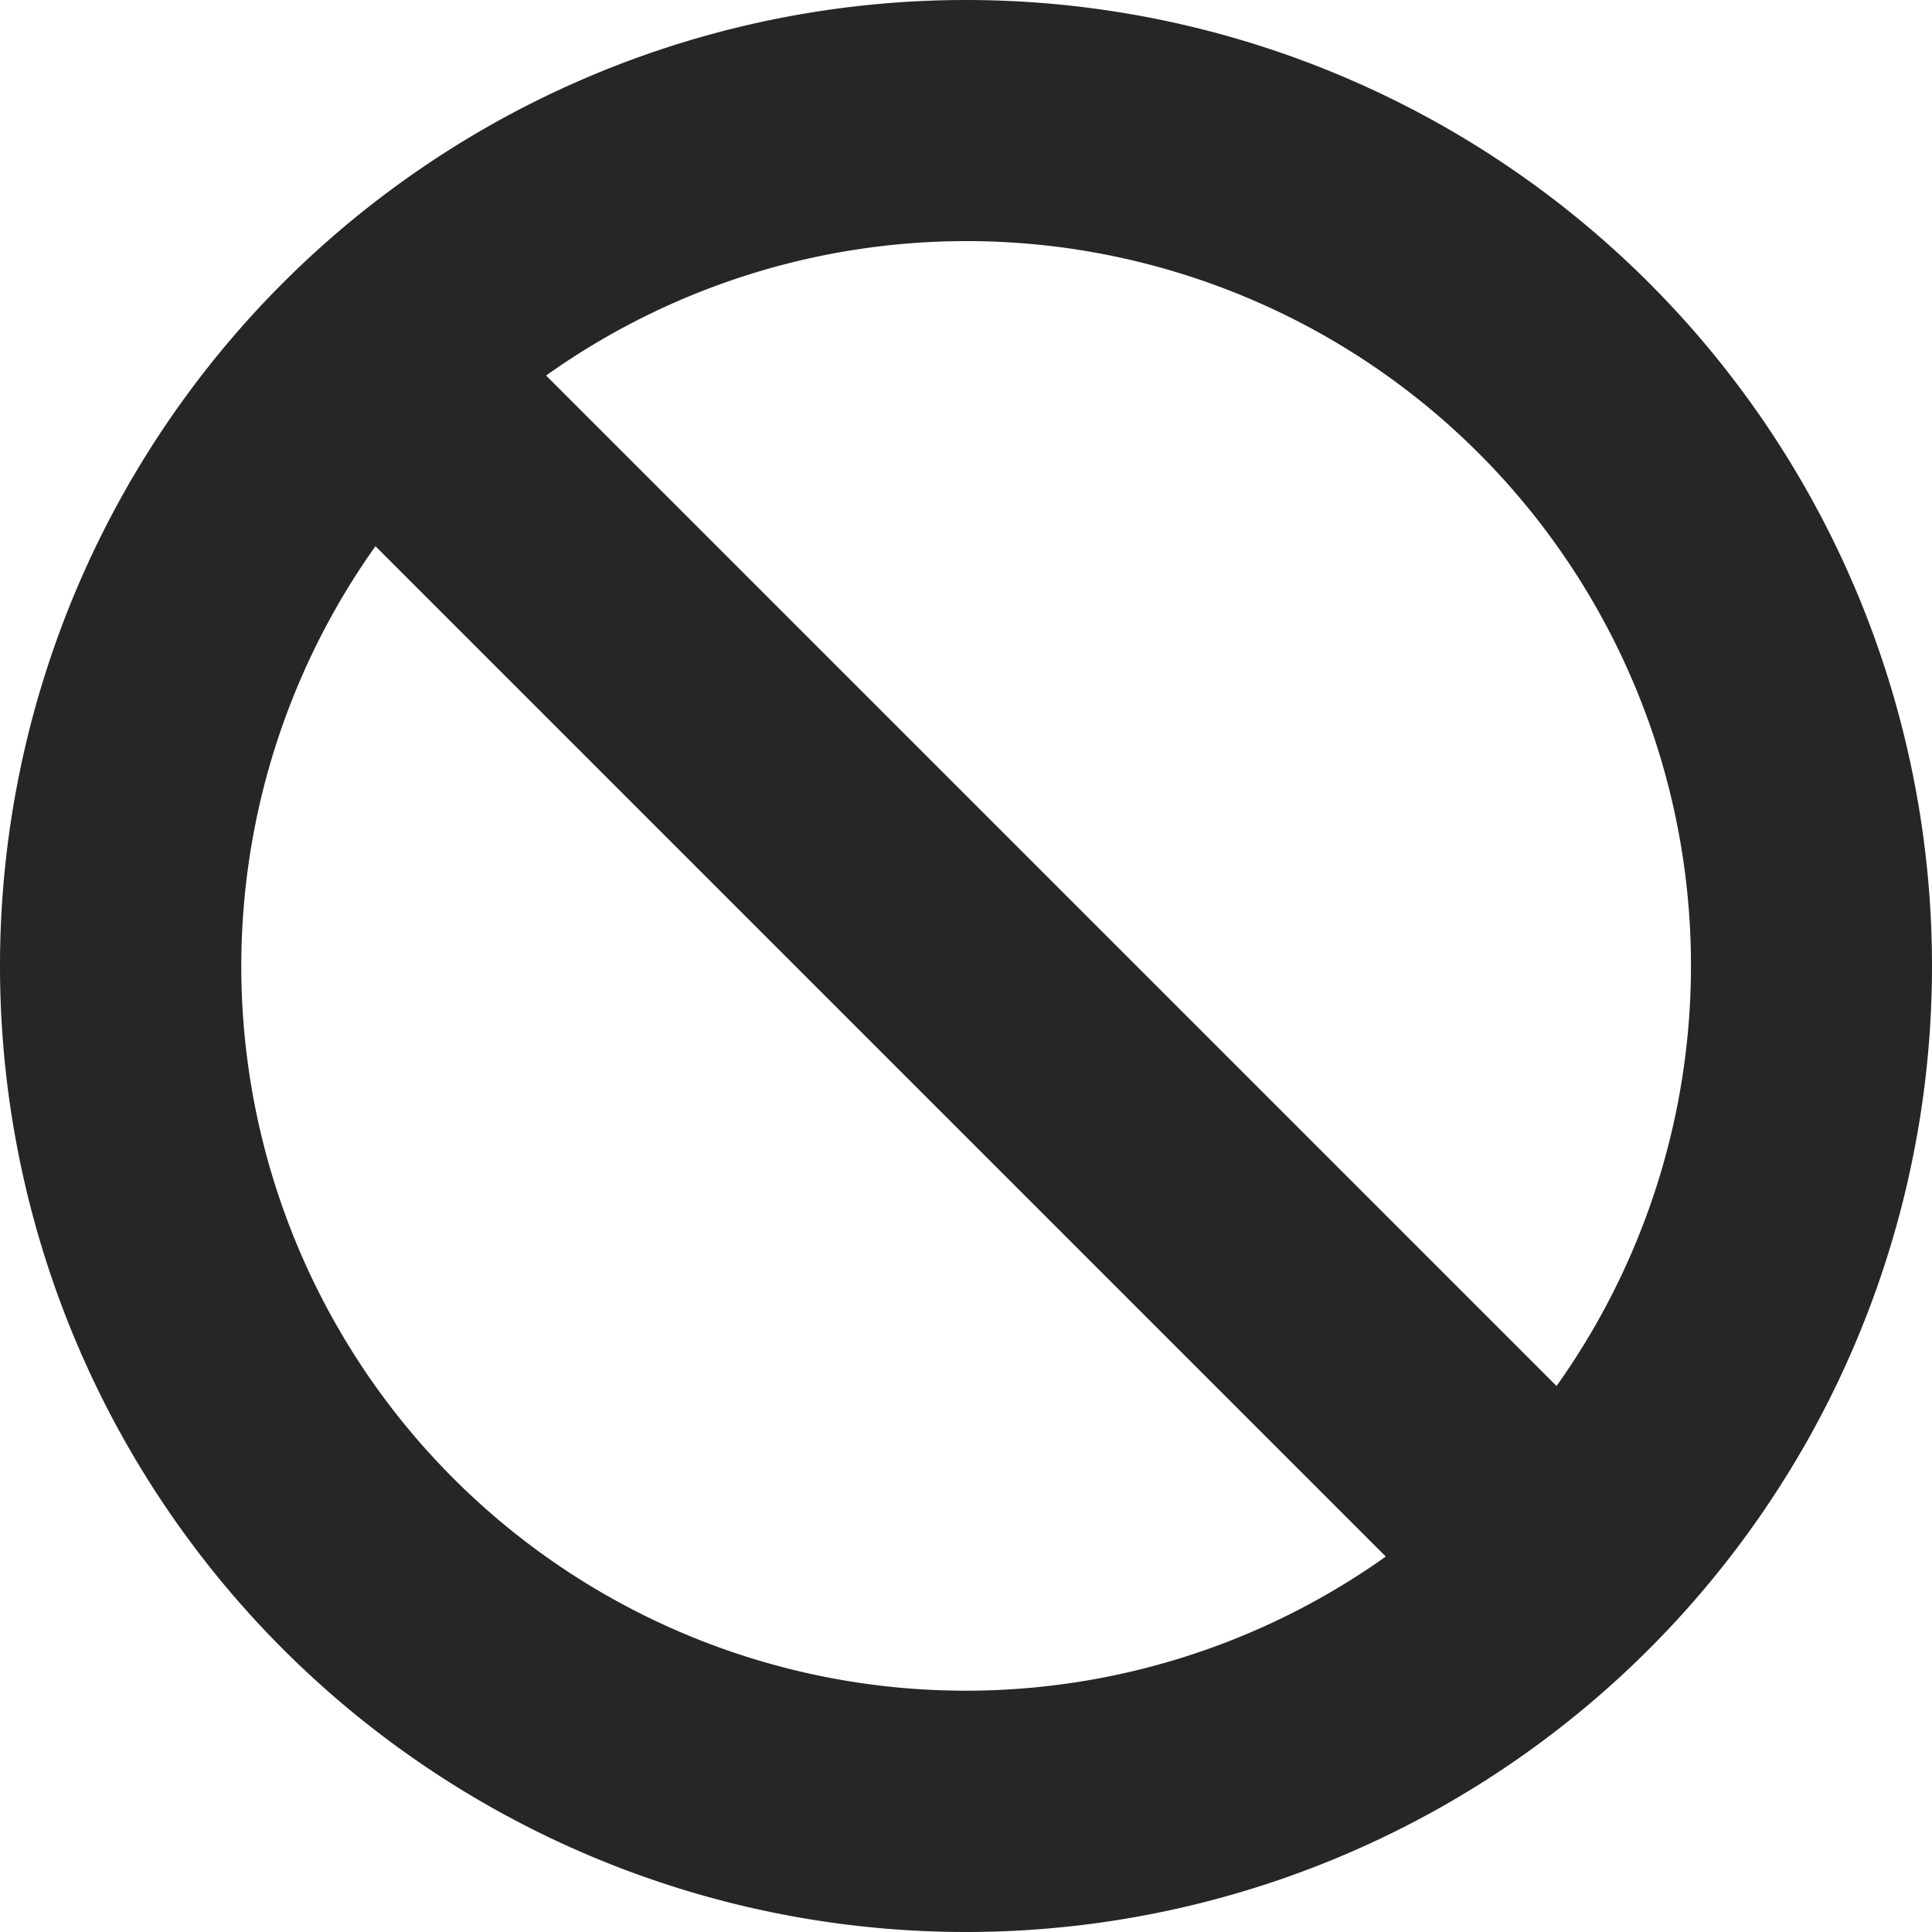 <svg xmlns="http://www.w3.org/2000/svg" viewBox="0 0 1024 1024" version="1.1"><path d="M199 289.5a384 384 0 0 0 535.5 535.5L199 289.5zM289.4 199l535.6 535.6A384 384 0 0 0 289.5 199zM512 1024A512 512 0 1 1 512 0a512 512 0 0 1 0 1024z" fill="#262626" p-id="2402"></path></svg>